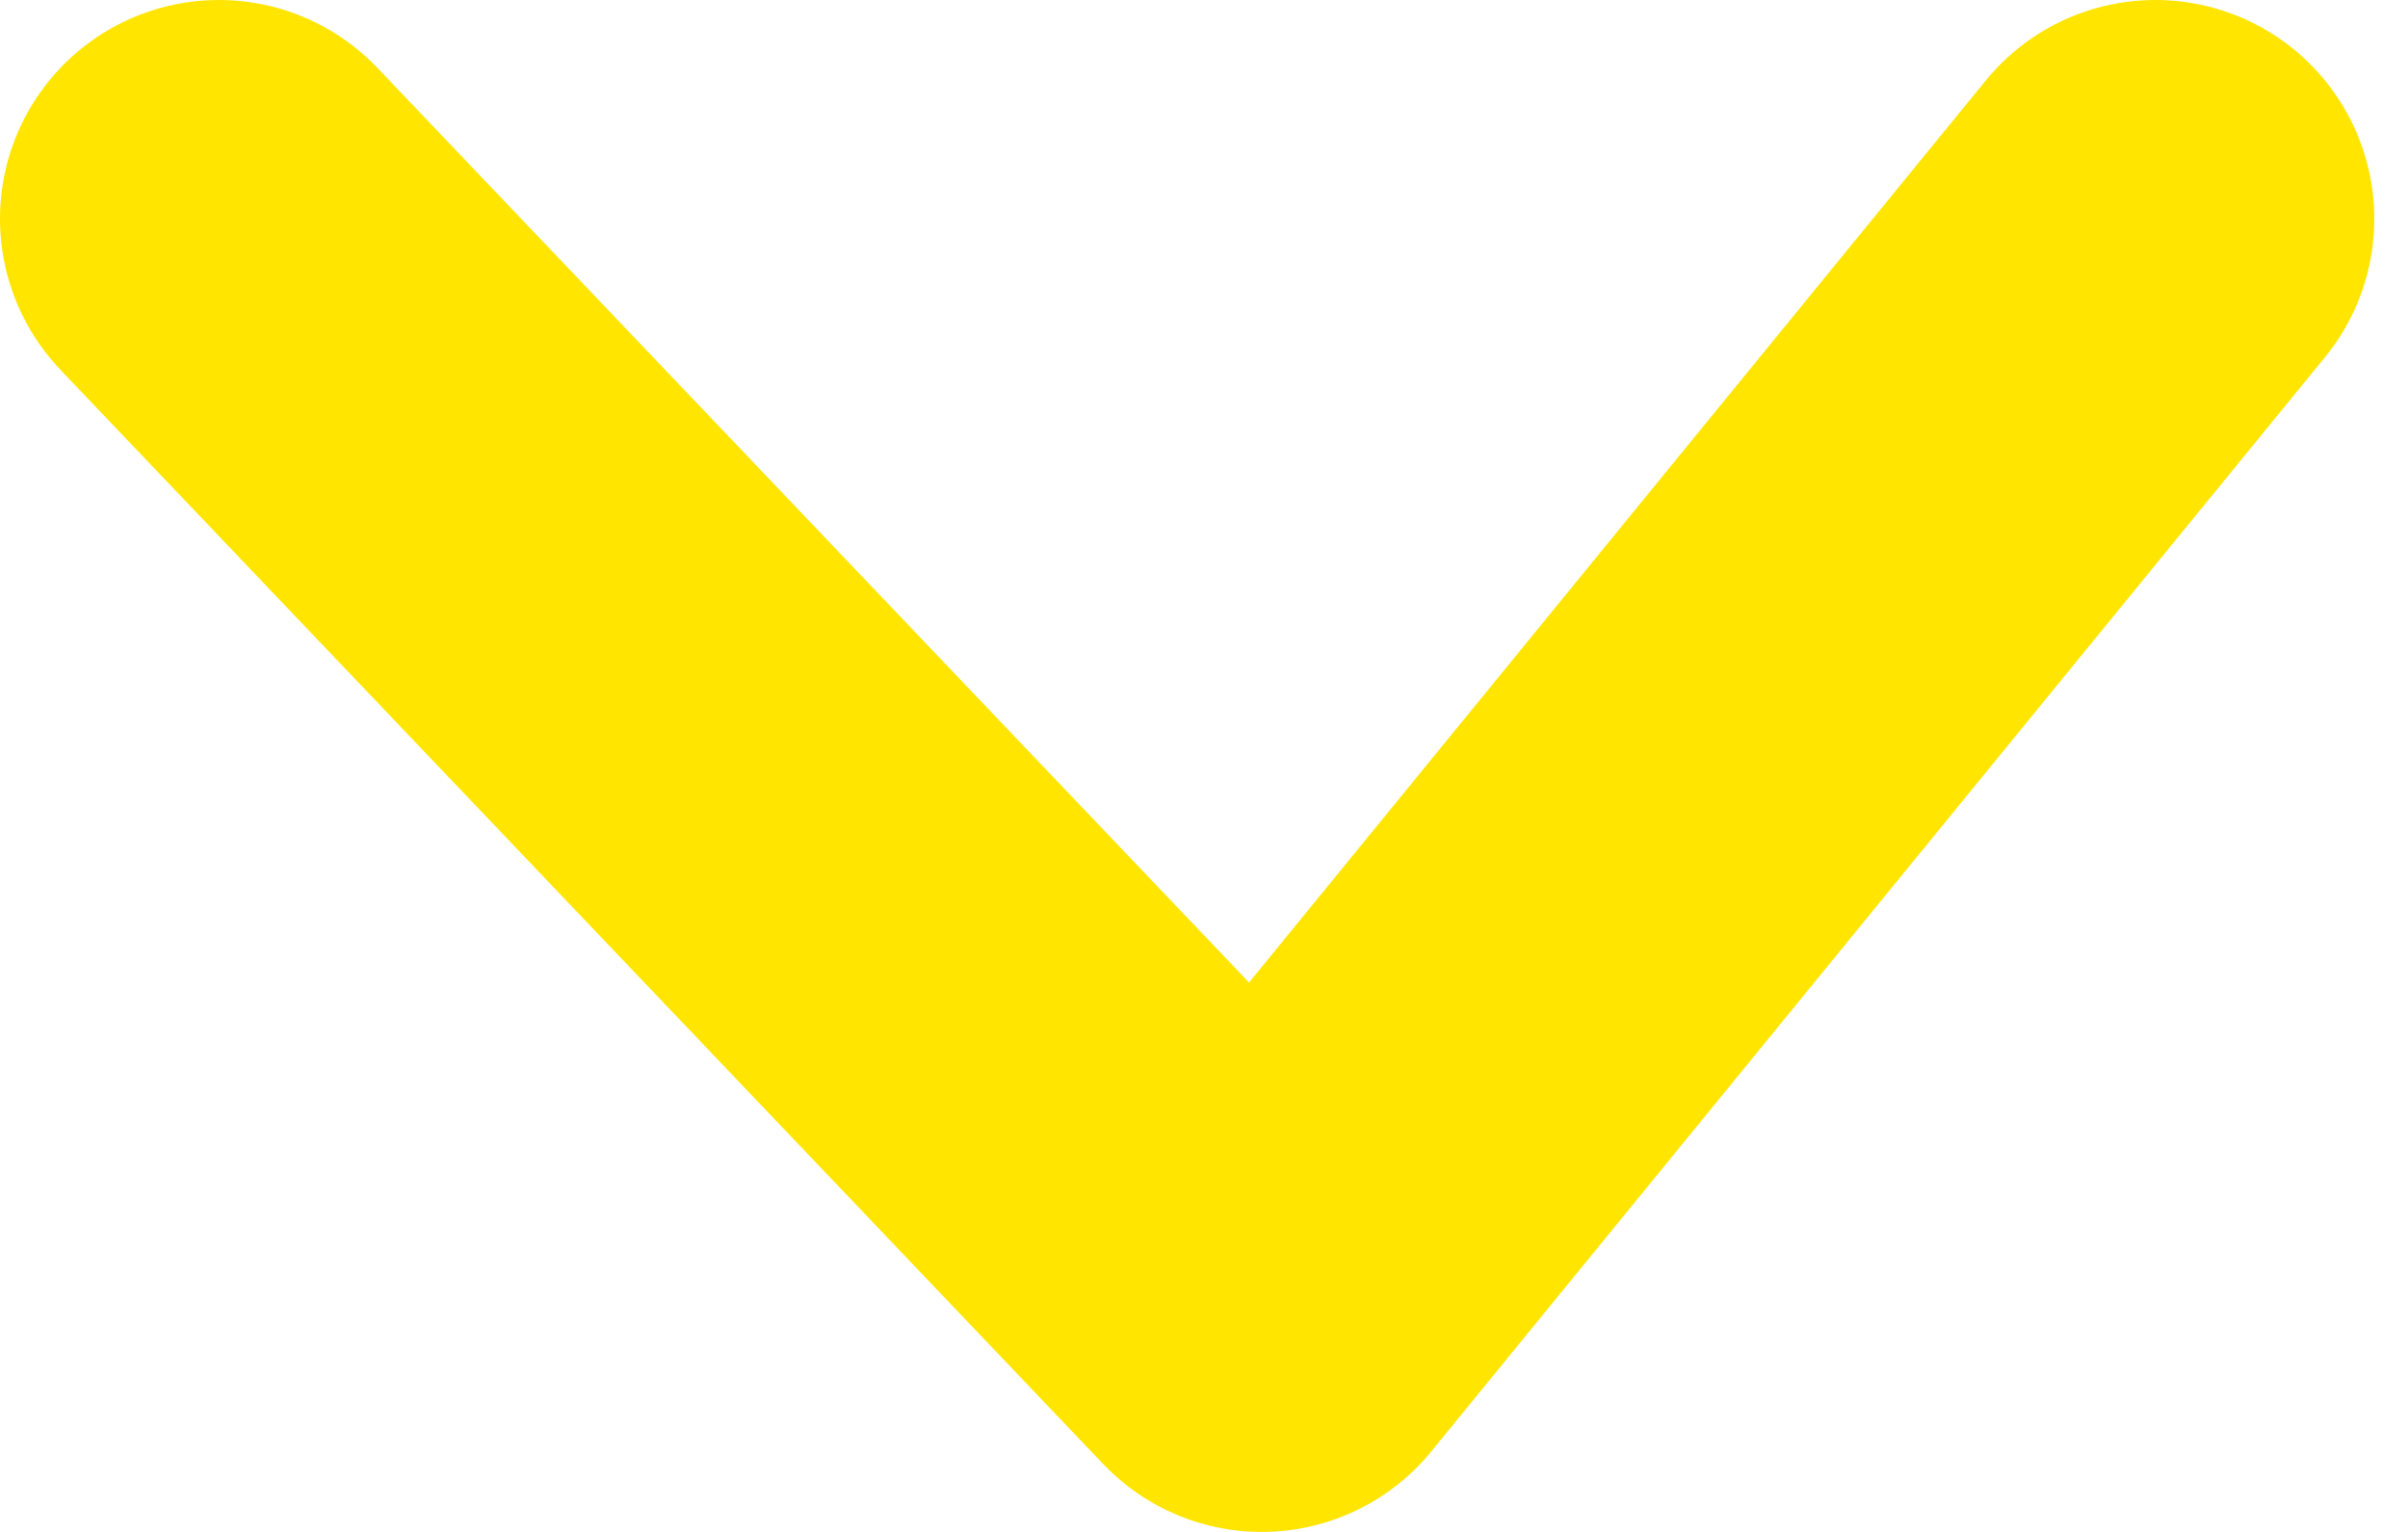 <svg width="22" height="14" viewBox="0 0 22 14" fill="none" xmlns="http://www.w3.org/2000/svg">
<path d="M2 2L11.527 12L19.692 2" stroke="#FFE500" stroke-width="4" stroke-linecap="round" stroke-linejoin="round"/>
</svg>
